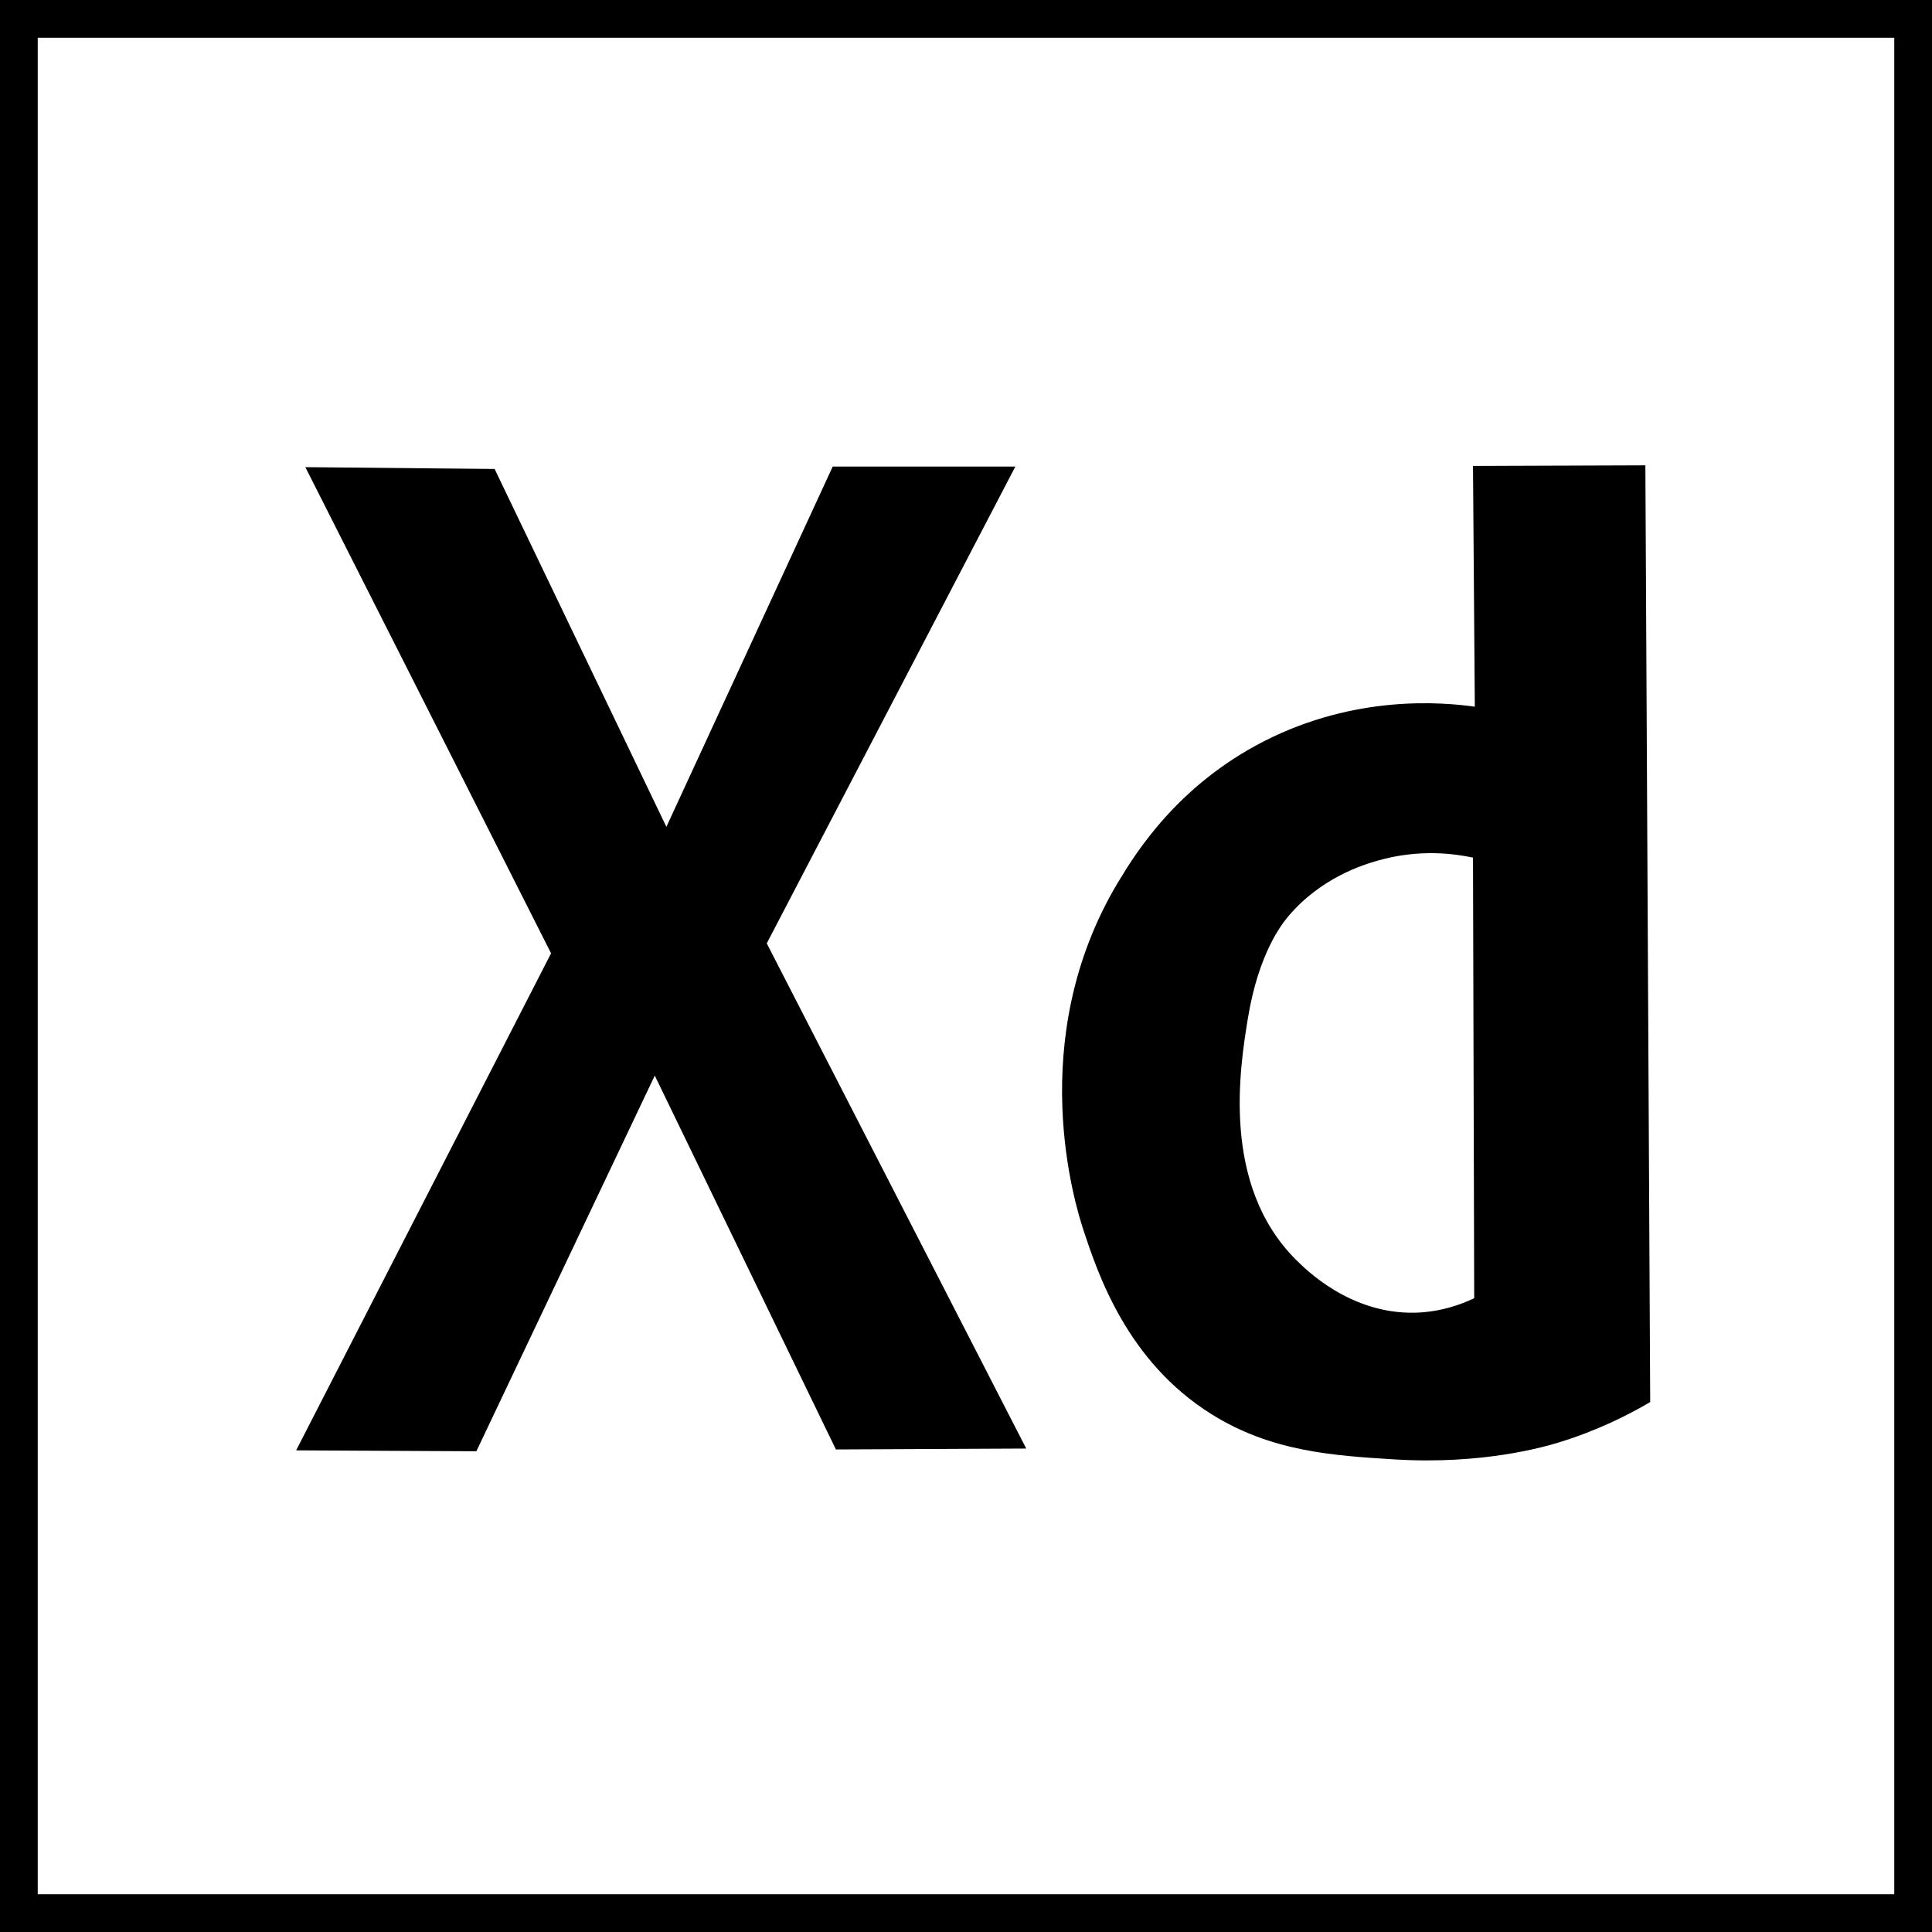 <?xml version="1.0" encoding="UTF-8"?>
<svg enable-background="new 0 0 128 128" version="1.1" viewBox="0 0 128 128" xml:space="preserve" xmlns="http://www.w3.org/2000/svg">
<rect x="0" y="0" width="128" height="128" fill="#808080" stroke="none"/>
<style type="text/css">
	.st0{fill:#FFFFFF;stroke:#000000;stroke-width:5;stroke-miterlimit:10;}
	.st1{fill:#FFFFFF;}
</style>
	<rect class="st0" width="128" height="128"/>
	<path d="m32.77 31.07-12.54-0.12c5.43 10.74 10.86 21.47 16.28 32.21-5.63 10.98-11.26 21.95-16.89 32.93l11.94 0.06c3.94-8.3 7.88-16.59 11.82-24.89 4 8.26 8 16.51 12 24.77 4.2-0.02 8.4-0.04 12.61-0.06-5.73-11.16-11.46-22.32-17.19-33.47l16.47-31.59h-12.1c-3.67 7.96-7.34 15.91-11.02 23.87-3.79-7.9-7.59-15.81-11.38-23.71z"/>
	<path d="m97.71 46.82c-0.04-5.32-0.08-10.64-0.12-15.95 3.81-0.01 7.61-0.03 11.42-0.04 0.11 20.69 0.21 41.37 0.32 62.06-1.41 0.83-3.46 1.88-6.07 2.68-0.88 0.27-5.01 1.48-10.86 1.12-4.06-0.25-8.17-0.51-12.14-3-5.6-3.5-7.52-9.3-8.48-12.2-0.51-1.55-3.98-12.57 2.29-23.03 1.16-1.93 3.93-6.42 9.69-9.36 6.07-3.09 11.79-2.58 13.95-2.28z"/>
	<path class="st1" d="m97.59 56.82c0.03 9.73 0.05 19.46 0.08 29.19-0.86 0.41-2.23 0.92-3.94 0.96-4.28 0.09-7.23-2.87-7.88-3.52-4.97-4.97-3.7-12.74-3.18-15.95 0.71-4.37 2.28-6.31 2.69-6.8 2.18-2.57 4.97-3.41 5.91-3.68 2.79-0.8 5.15-0.45 6.32-0.2z"/>
</svg>
